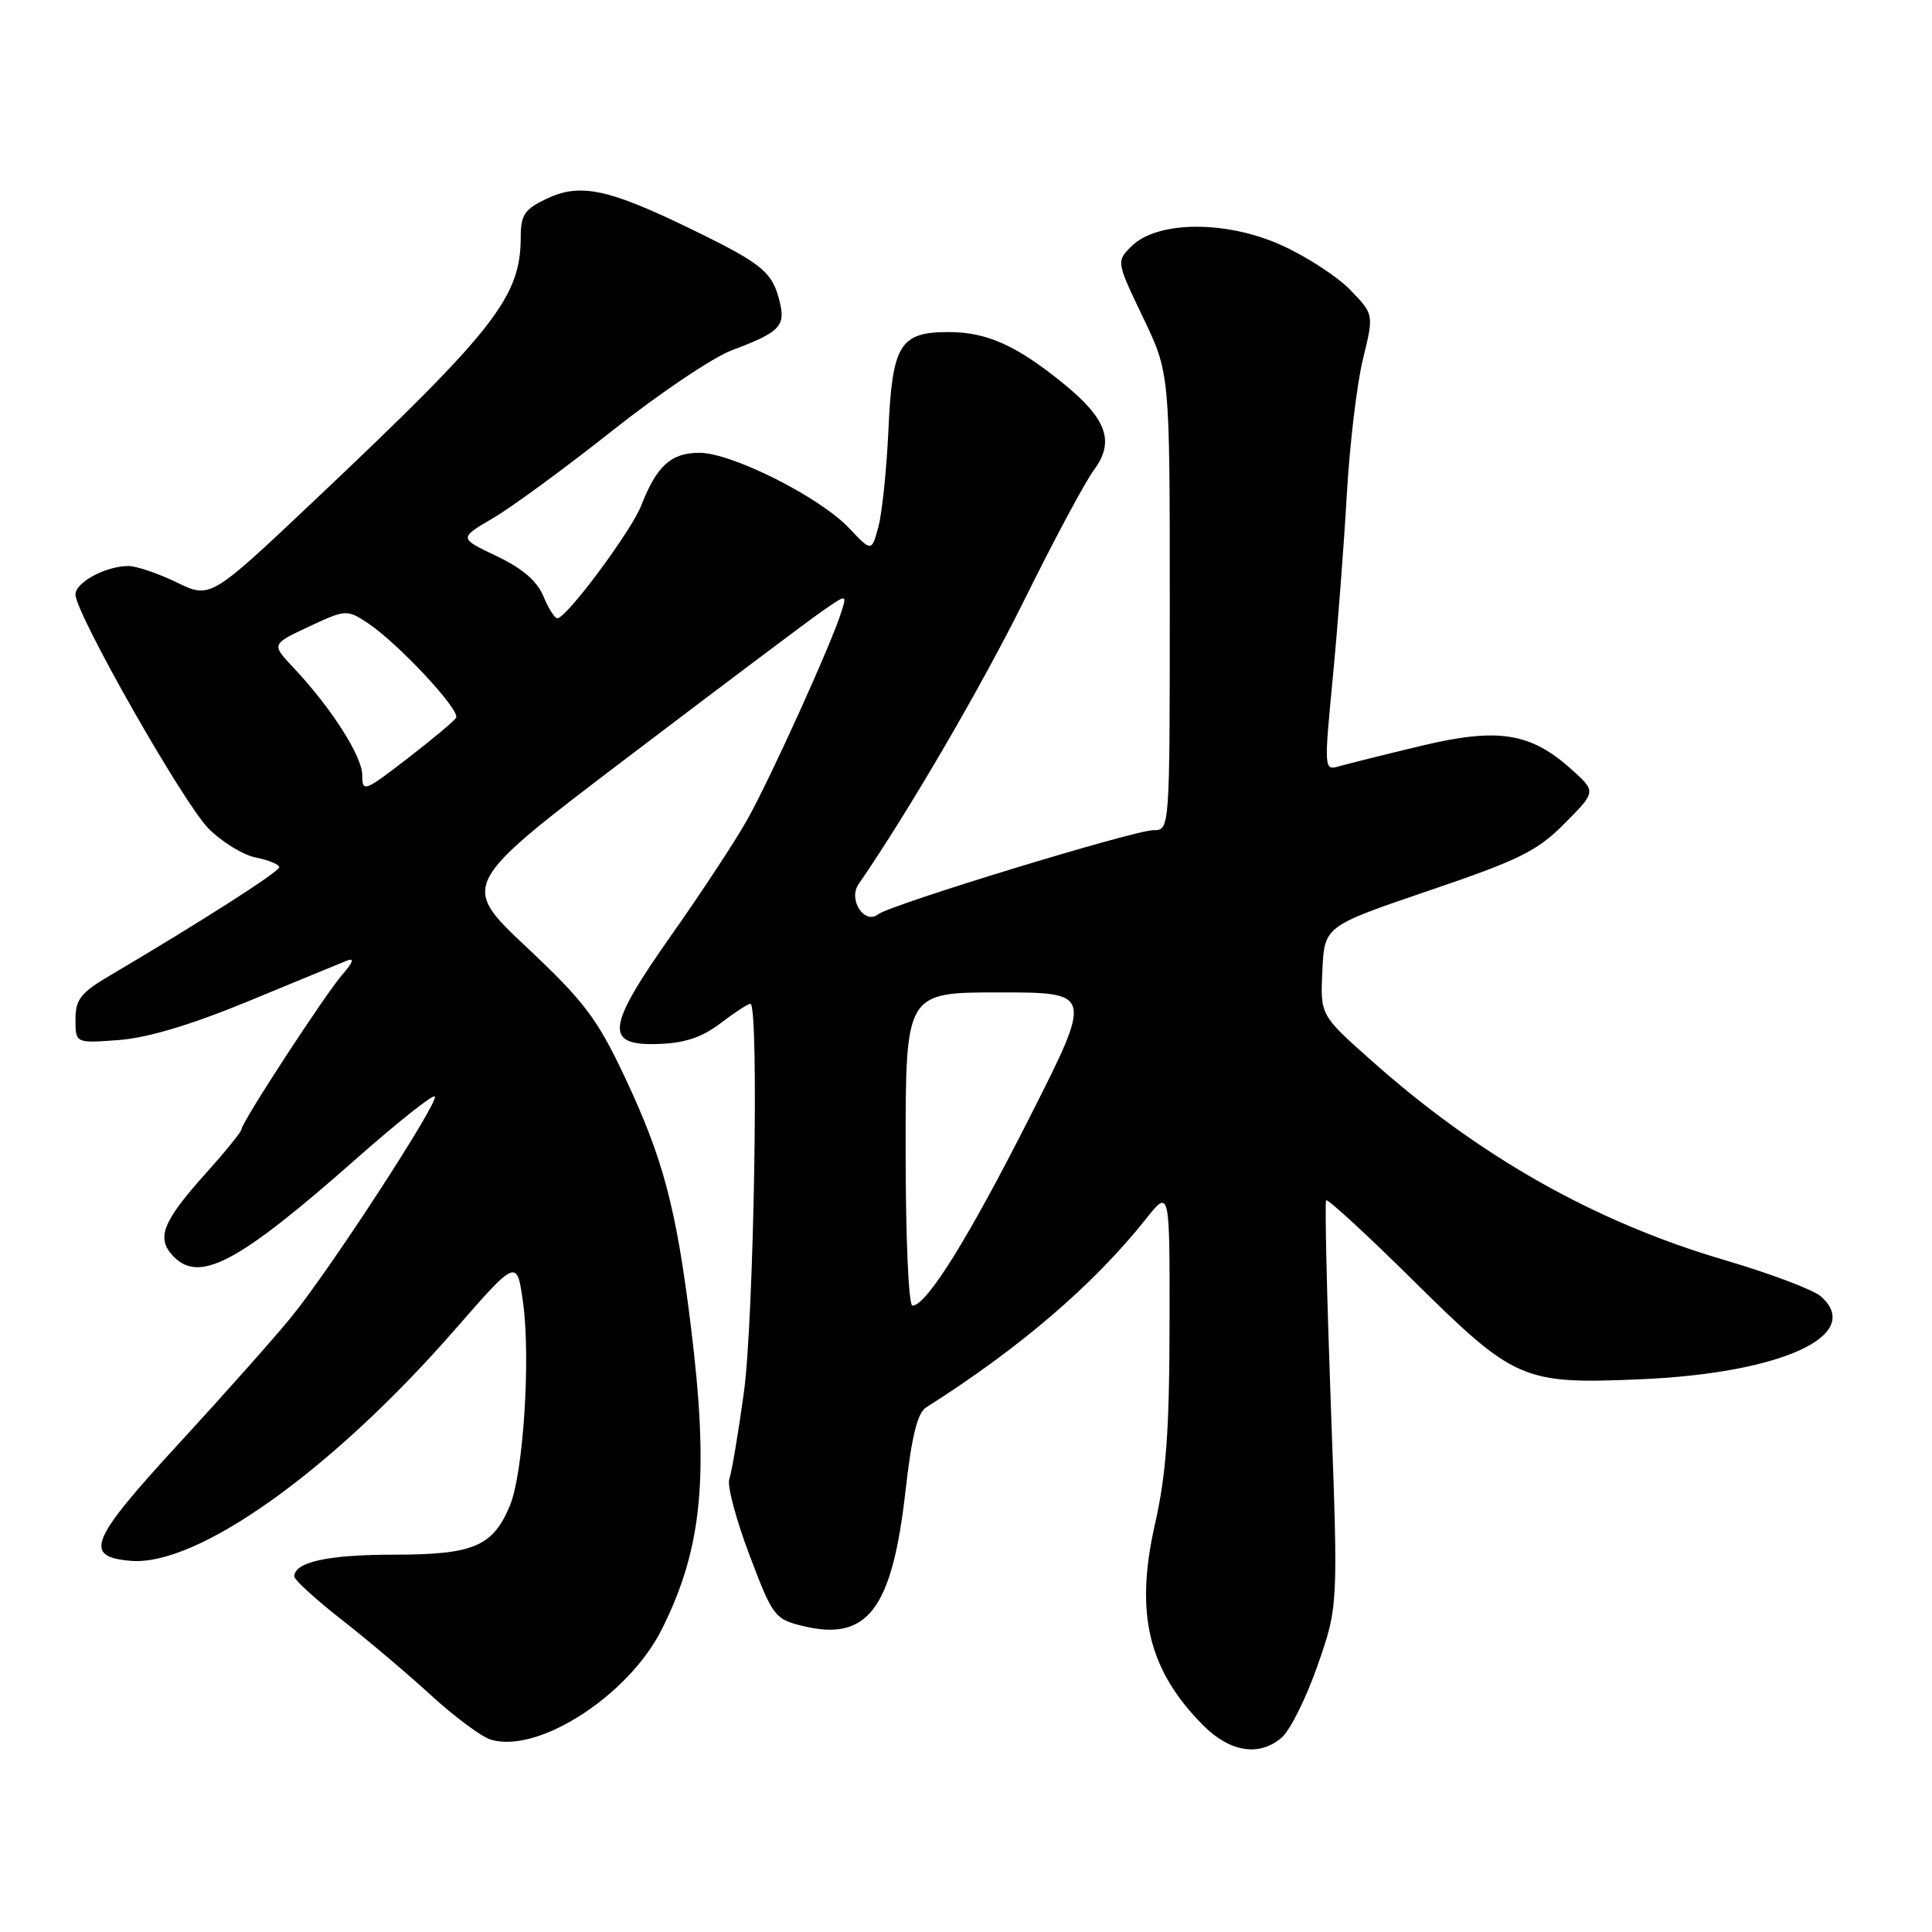 <?xml version="1.0" encoding="UTF-8" standalone="no"?>
<!DOCTYPE svg PUBLIC "-//W3C//DTD SVG 1.1//EN" "http://www.w3.org/Graphics/SVG/1.1/DTD/svg11.dtd" >
<svg xmlns="http://www.w3.org/2000/svg" xmlns:xlink="http://www.w3.org/1999/xlink" version="1.1" viewBox="0 0 256 256">
 <g >
 <path fill="currentColor"
d=" M 169.82 230.25 C 170.94 229.29 173.09 224.98 174.59 220.67 C 177.32 212.84 177.32 212.84 176.34 186.17 C 175.81 171.50 175.53 159.30 175.72 159.05 C 175.91 158.80 181.11 163.59 187.28 169.69 C 200.72 182.98 201.77 183.43 217.38 182.76 C 236.04 181.97 247.05 176.92 241.29 171.79 C 240.31 170.91 234.55 168.74 228.50 166.96 C 211.30 161.90 196.01 153.26 181.65 140.47 C 174.94 134.50 174.94 134.50 175.22 128.61 C 175.50 122.72 175.50 122.72 189.32 118.02 C 201.33 113.94 203.70 112.77 207.32 109.11 C 211.50 104.90 211.50 104.90 208.29 102.00 C 202.82 97.06 198.52 96.38 188.30 98.83 C 183.46 99.99 178.58 101.21 177.46 101.53 C 175.44 102.12 175.43 102.00 176.60 89.81 C 177.25 83.04 178.09 72.10 178.46 65.50 C 178.84 58.90 179.80 50.83 180.60 47.57 C 182.05 41.65 182.05 41.65 178.91 38.41 C 177.19 36.63 173.07 33.96 169.76 32.47 C 162.41 29.17 153.31 29.25 149.92 32.64 C 147.91 34.65 147.91 34.65 151.45 42.05 C 155.00 49.44 155.00 49.44 155.00 79.72 C 155.00 110.00 155.00 110.00 152.85 110.00 C 150.29 110.00 117.99 119.87 116.38 121.14 C 114.56 122.58 112.35 119.22 113.76 117.17 C 120.48 107.39 130.11 90.86 135.81 79.34 C 139.66 71.55 143.77 63.87 144.95 62.28 C 147.75 58.50 146.67 55.49 140.82 50.75 C 134.65 45.75 130.73 44.00 125.70 44.00 C 119.24 44.00 118.23 45.63 117.72 57.00 C 117.48 62.23 116.88 67.99 116.39 69.81 C 115.49 73.13 115.49 73.13 112.50 69.97 C 108.58 65.84 96.97 60.00 92.68 60.00 C 88.91 60.00 87.03 61.71 84.96 67.00 C 83.64 70.37 75.16 81.79 73.87 81.93 C 73.53 81.97 72.69 80.66 72.01 79.02 C 71.16 76.98 69.21 75.30 65.79 73.68 C 60.80 71.31 60.80 71.31 65.34 68.65 C 67.83 67.19 74.95 61.97 81.17 57.04 C 87.38 52.12 94.49 47.34 96.98 46.41 C 103.23 44.07 104.09 43.23 103.35 40.14 C 102.38 36.04 101.13 35.00 91.61 30.37 C 80.56 24.99 76.87 24.22 72.39 26.35 C 69.52 27.72 69.00 28.49 69.00 31.36 C 69.00 39.36 65.67 43.62 41.69 66.29 C 27.88 79.34 27.88 79.34 23.41 77.17 C 20.96 75.98 18.08 75.00 17.02 75.00 C 14.03 75.00 10.00 77.16 10.00 78.77 C 10.00 81.27 24.24 106.33 27.61 109.76 C 29.37 111.55 32.20 113.29 33.91 113.63 C 35.61 113.97 37.00 114.55 37.00 114.91 C 37.00 115.51 26.64 122.13 14.62 129.23 C 10.68 131.55 10.00 132.42 10.00 135.10 C 10.00 138.24 10.00 138.24 15.75 137.81 C 19.57 137.52 25.35 135.79 33.00 132.63 C 39.33 130.01 45.17 127.61 46.00 127.28 C 46.98 126.89 46.78 127.51 45.40 129.09 C 43.07 131.77 32.00 148.74 32.00 149.64 C 32.00 149.95 29.92 152.52 27.38 155.35 C 21.66 161.71 20.72 163.93 22.77 166.25 C 26.26 170.20 31.34 167.55 47.31 153.45 C 52.71 148.69 57.34 145.01 57.61 145.28 C 58.25 145.91 43.82 168.11 38.61 174.50 C 36.37 177.25 29.66 184.80 23.70 191.28 C 11.86 204.16 10.99 206.29 17.36 206.82 C 26.18 207.54 43.96 194.86 60.20 176.27 C 68.50 166.76 68.50 166.76 69.31 172.63 C 70.33 180.01 69.34 195.26 67.56 199.51 C 65.30 204.92 62.74 206.00 52.21 206.00 C 43.46 206.00 39.00 206.98 39.00 208.89 C 39.00 209.34 41.81 211.91 45.25 214.60 C 48.69 217.29 54.03 221.80 57.12 224.64 C 60.22 227.47 63.75 230.10 64.98 230.49 C 71.21 232.47 83.31 224.68 87.71 215.86 C 93.10 205.07 94.00 195.51 91.51 175.47 C 89.58 159.92 87.85 153.44 82.75 142.64 C 79.11 134.93 77.41 132.69 69.76 125.49 C 60.97 117.21 60.97 117.21 83.23 100.30 C 95.48 91.00 107.01 82.33 108.86 81.04 C 112.23 78.70 112.23 78.70 111.48 81.10 C 110.18 85.28 102.01 103.30 99.00 108.64 C 97.41 111.47 92.90 118.33 88.98 123.88 C 80.30 136.21 80.02 138.59 87.30 138.33 C 90.73 138.22 93.05 137.44 95.48 135.58 C 97.34 134.16 99.12 133.00 99.43 133.00 C 100.60 133.00 99.90 174.79 98.57 184.50 C 97.81 190.00 96.94 195.18 96.63 196.00 C 96.33 196.82 97.52 201.32 99.29 206.00 C 102.36 214.14 102.66 214.54 106.28 215.43 C 114.94 217.57 118.21 213.30 119.99 197.50 C 120.79 190.39 121.57 187.21 122.70 186.50 C 135.06 178.68 144.89 170.26 151.84 161.52 C 155.00 157.54 155.00 157.54 154.97 175.52 C 154.95 189.57 154.53 195.36 153.03 202.00 C 150.36 213.78 152.15 221.26 159.38 228.57 C 162.96 232.18 166.84 232.80 169.82 230.25 Z  M 120.00 152.25 C 120.00 131.50 120.00 131.50 132.40 131.50 C 144.81 131.50 144.81 131.50 136.46 148.00 C 128.34 164.05 122.77 173.00 120.91 173.00 C 120.39 173.00 120.00 164.11 120.00 152.25 Z  M 48.00 102.71 C 48.00 100.20 43.85 93.73 38.85 88.43 C 35.96 85.36 35.96 85.36 40.93 83.03 C 45.78 80.76 45.96 80.75 48.66 82.51 C 52.64 85.12 61.05 94.11 60.43 95.11 C 60.15 95.57 57.23 98.01 53.96 100.53 C 48.27 104.91 48.00 105.01 48.00 102.71 Z "/>
</g>
</svg>